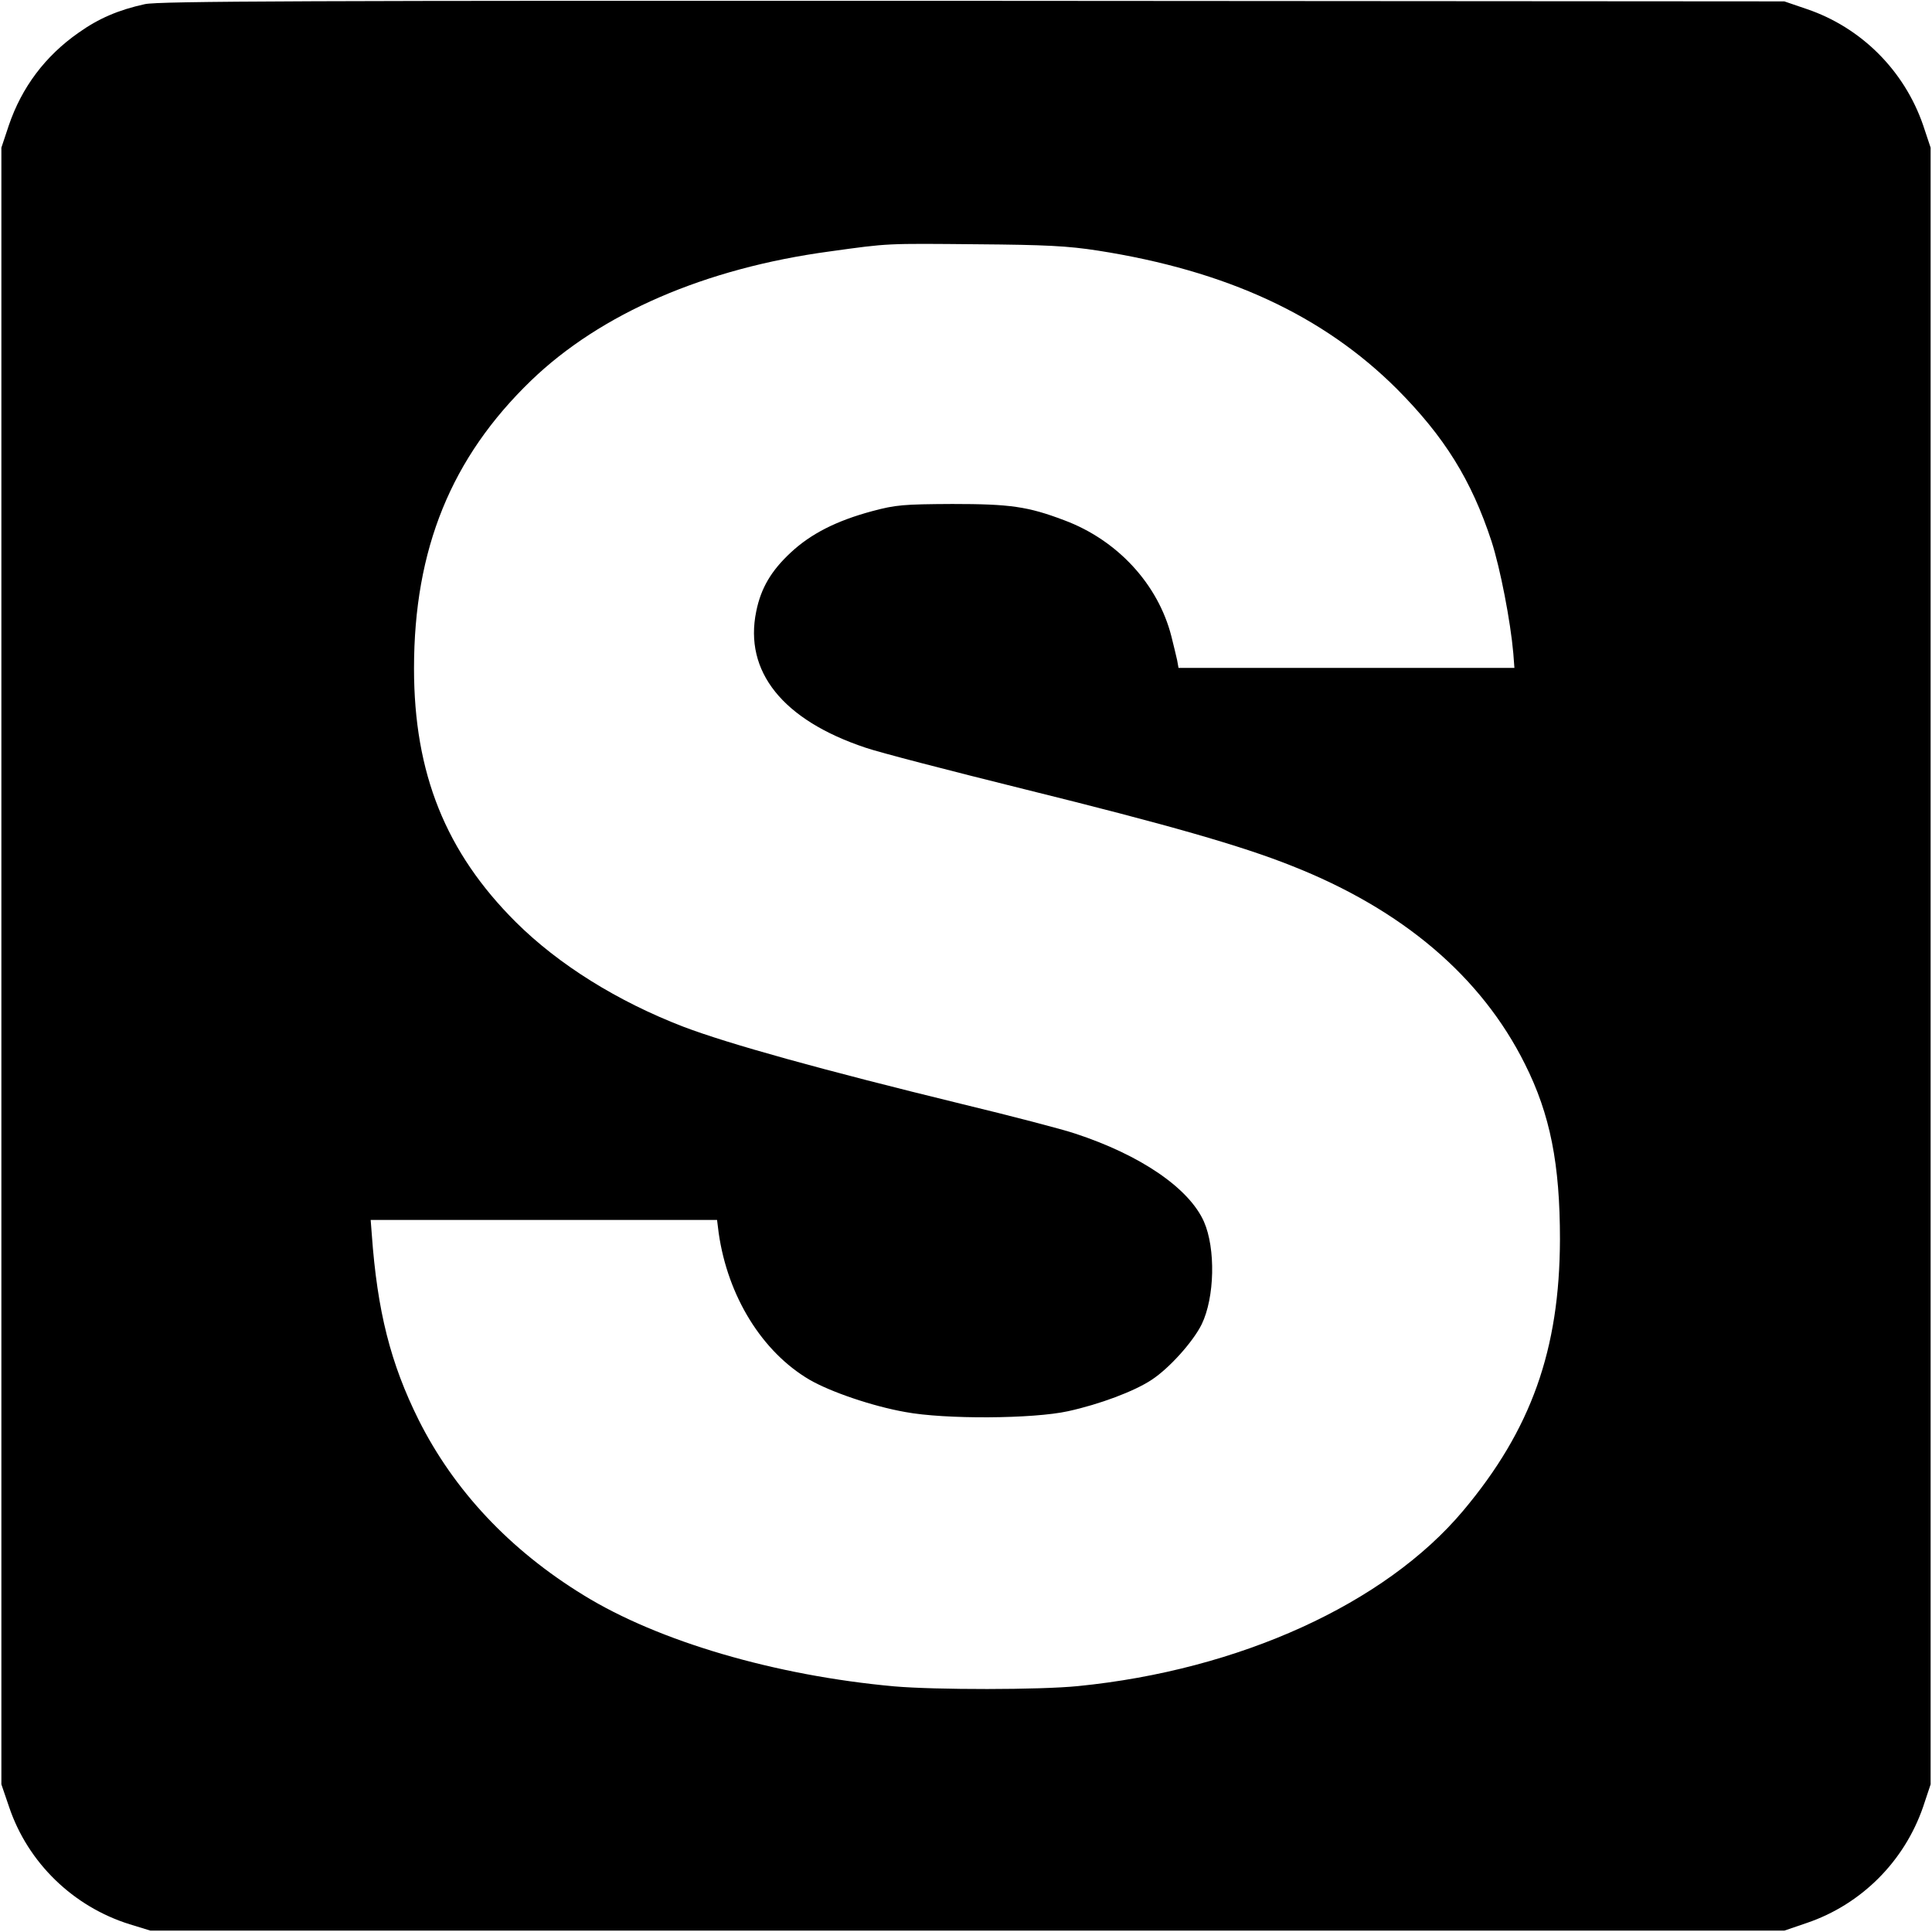 <?xml version="1.0" standalone="no"?>
<!DOCTYPE svg PUBLIC "-//W3C//DTD SVG 20010904//EN"
 "http://www.w3.org/TR/2001/REC-SVG-20010904/DTD/svg10.dtd">
<svg version="1.0" xmlns="http://www.w3.org/2000/svg"
 width="700pt" height="700pt" viewBox="0 0 700 700"
 preserveAspectRatio="xMidYMid meet">
<g transform="translate(0,700) scale(0.1,-0.1)"
fill="#000000" stroke="none">
<path d="M525 6985 c-96 -21 -168 -52 -241 -104 -120 -84 -205 -197 -252 -335
l-27 -81 0 -2965 0 -2965 28 -82 c68 -202 232 -361 437 -425 l75 -23 2960 0
2960 0 82 28 c197 67 353 223 421 421 l27 81 0 2965 0 2965 -27 81 c-68 198
-224 354 -421 421 l-82 28 -2940 2 c-2412 1 -2951 -1 -3000 -12z m3453 -893
c467 -73 816 -235 1083 -501 173 -174 270 -330 343 -552 32 -99 69 -291 79
-406 l4 -53 -608 0 -609 0 -5 28 c-3 15 -13 54 -21 87 -48 188 -195 348 -388
420 -132 50 -196 59 -406 59 -177 -1 -204 -3 -290 -26 -130 -35 -222 -82 -295
-150 -71 -66 -108 -129 -125 -213 -45 -218 96 -394 396 -494 49 -17 308 -84
574 -150 521 -129 787 -205 970 -278 401 -158 687 -401 845 -718 92 -183 127
-363 127 -635 -1 -400 -104 -690 -351 -984 -283 -337 -811 -577 -1395 -635
-139 -14 -516 -14 -666 -1 -431 39 -854 163 -1125 330 -268 164 -470 380 -598
635 -102 205 -150 394 -170 673 l-4 52 627 0 628 0 6 -48 c33 -229 157 -430
329 -531 76 -44 228 -96 347 -117 144 -27 463 -25 590 3 114 25 240 72 303
114 64 42 150 138 181 201 47 97 51 274 8 372 -54 121 -229 241 -467 319 -44
15 -228 63 -410 107 -508 124 -846 218 -1009 280 -239 92 -452 225 -607 379
-254 253 -369 539 -369 919 0 433 135 764 424 1043 252 243 630 407 1082 468
216 30 202 29 534 26 249 -2 329 -6 438 -23z"/>
</g>
</svg>
